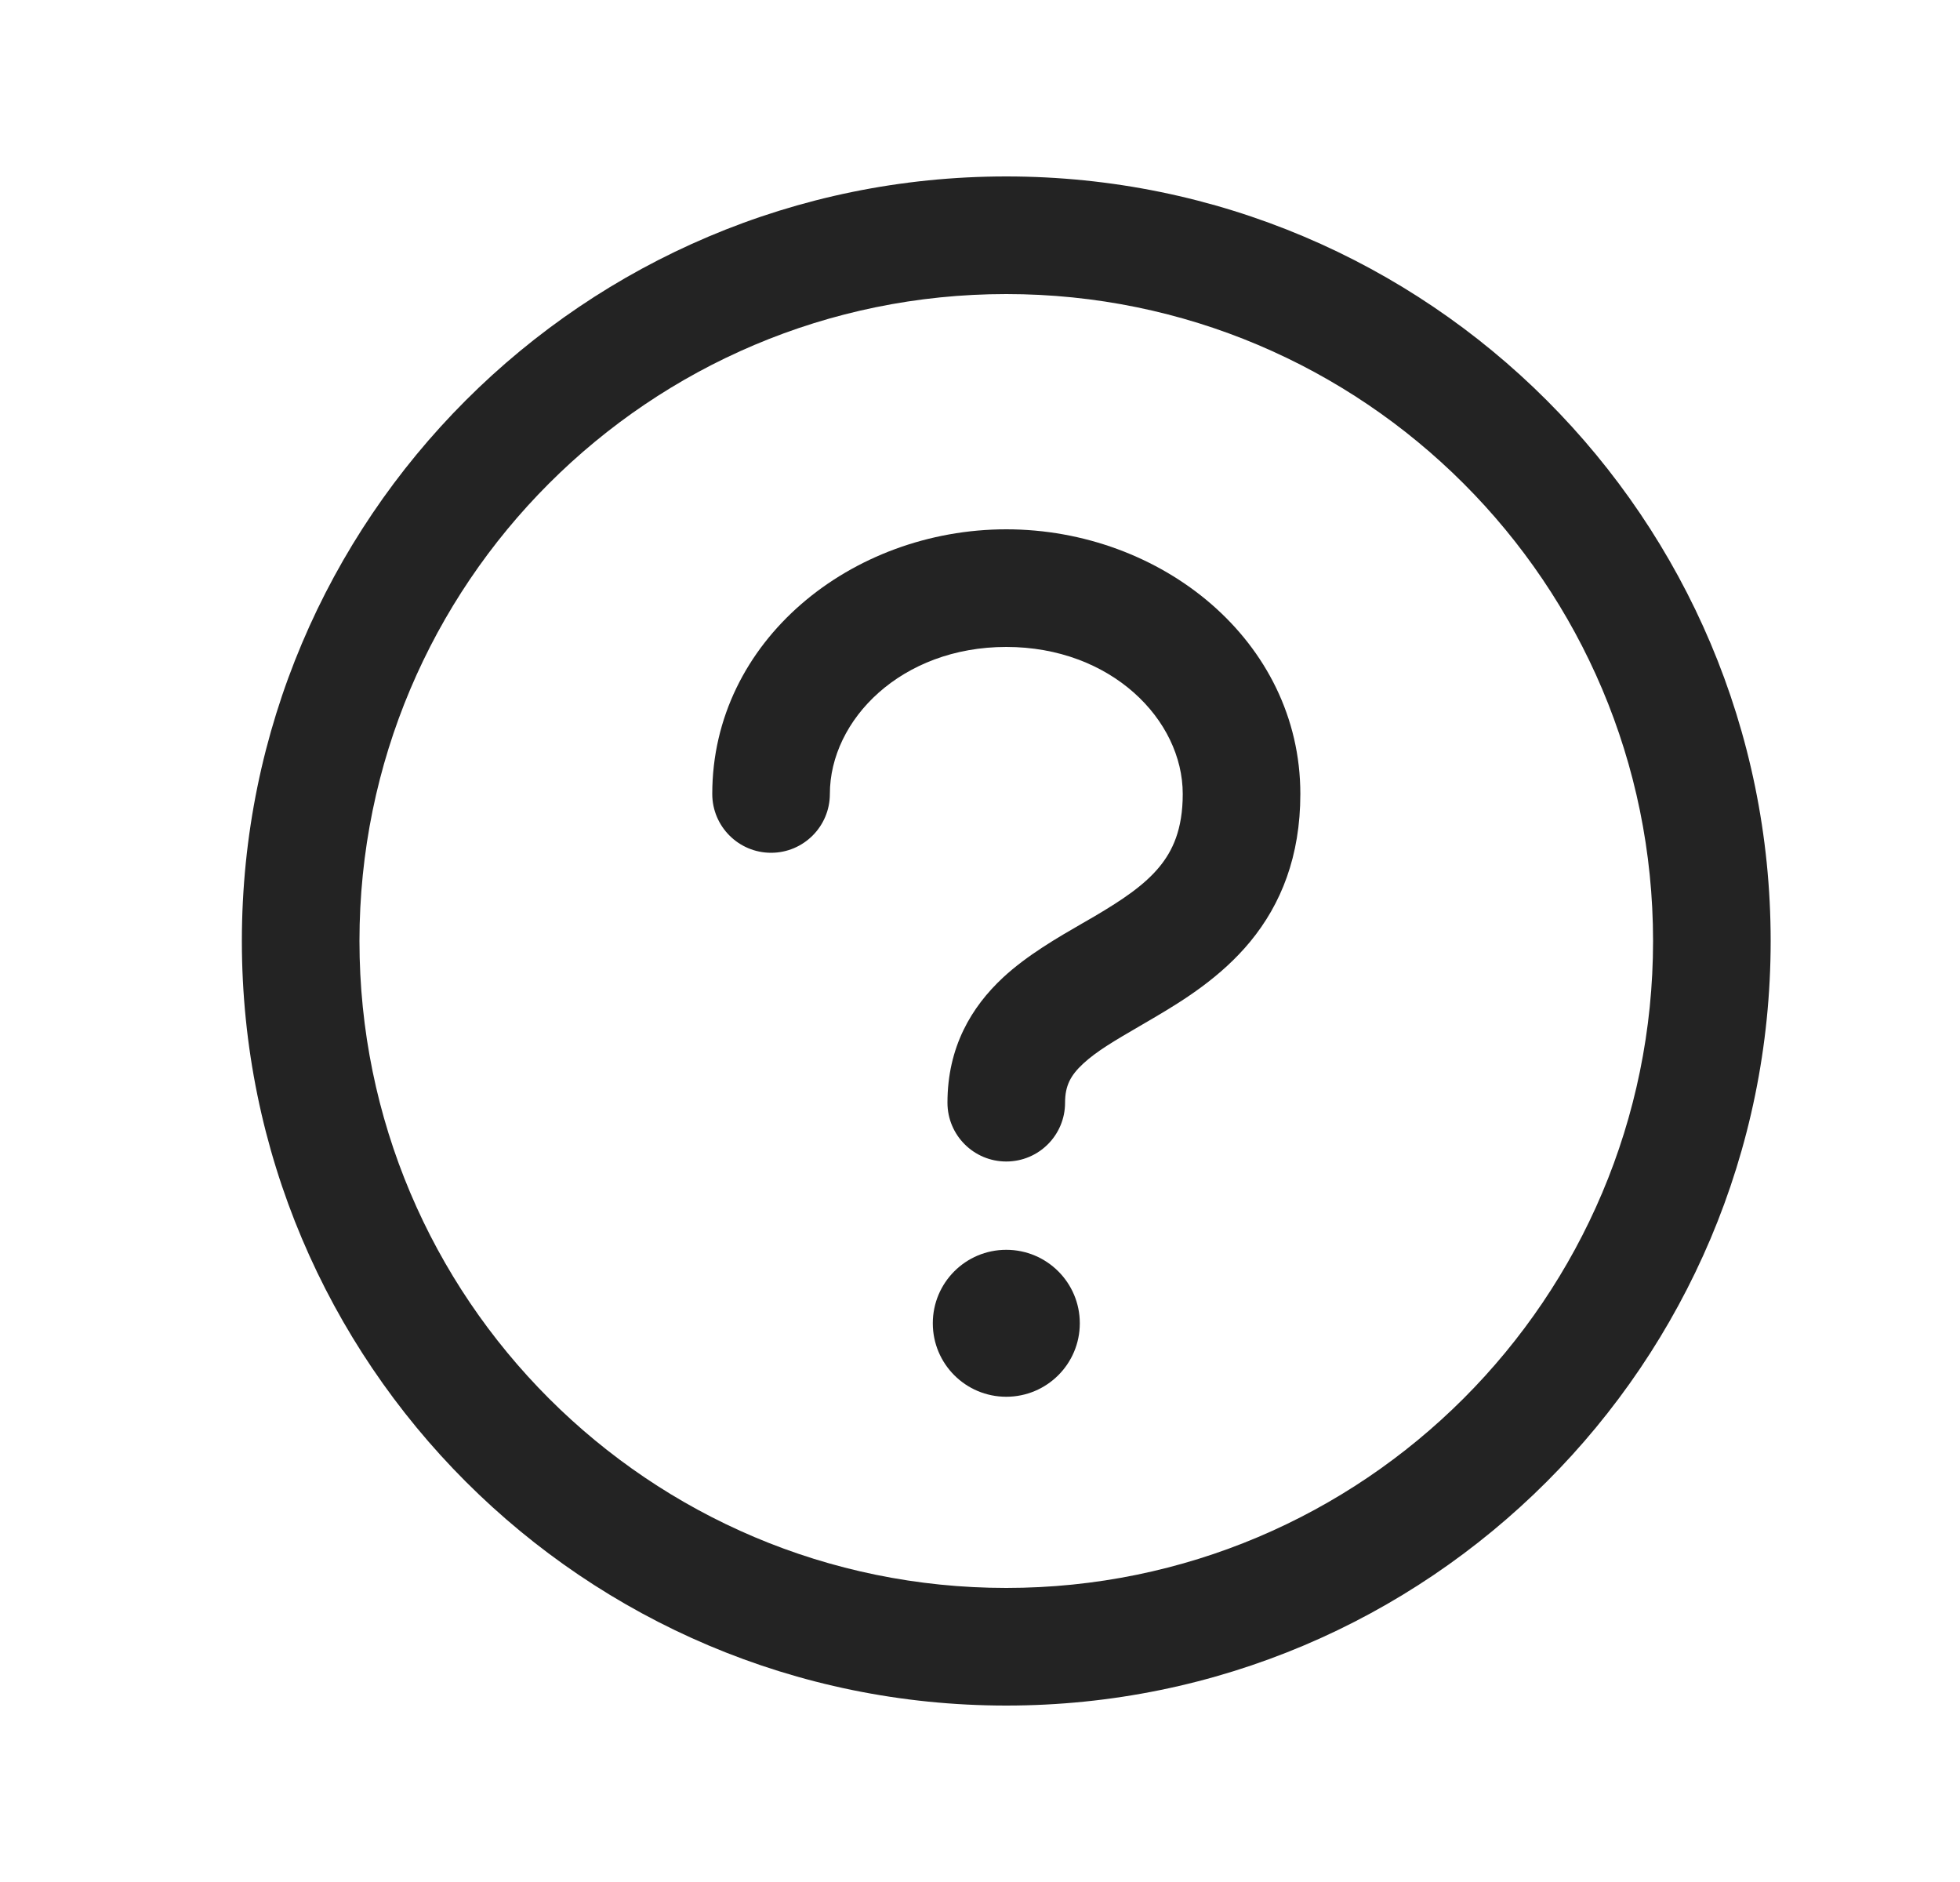 <svg width="25" height="24" viewBox="0 0 25 24" fill="none" xmlns="http://www.w3.org/2000/svg">
<path d="M13.773 16.875C13.773 17.393 13.353 17.812 12.835 17.812C12.317 17.812 11.898 17.393 11.898 16.875C11.898 16.357 12.317 15.938 12.835 15.938C13.353 15.938 13.773 16.357 13.773 16.875Z" fill="#232323"/>
<path d="M10.585 10.125C10.585 9.18 11.495 8.25 12.835 8.25C14.175 8.25 15.086 9.18 15.086 10.125C15.086 10.579 14.956 10.851 14.788 11.055C14.598 11.285 14.326 11.47 13.956 11.688C13.909 11.715 13.859 11.744 13.807 11.774C13.495 11.954 13.101 12.181 12.794 12.466C12.39 12.842 12.085 13.353 12.085 14.062C12.085 14.477 12.421 14.812 12.835 14.812C13.249 14.812 13.585 14.477 13.585 14.062C13.585 13.845 13.656 13.713 13.814 13.566C13.988 13.405 14.211 13.275 14.532 13.088C14.59 13.054 14.651 13.019 14.715 12.981C15.095 12.758 15.573 12.461 15.946 12.009C16.34 11.531 16.586 10.919 16.586 10.125C16.586 8.17 14.809 6.75 12.835 6.75C10.861 6.75 9.085 8.17 9.085 10.125C9.085 10.539 9.421 10.875 9.835 10.875C10.249 10.875 10.585 10.539 10.585 10.125Z" fill="#232323"/>
<path fill-rule="evenodd" clip-rule="evenodd" d="M3.085 12C3.085 6.615 7.45 2.25 12.835 2.25C18.22 2.25 22.585 6.615 22.585 12C22.585 17.385 18.22 21.75 12.835 21.75C7.45 21.75 3.085 17.385 3.085 12ZM12.835 3.75C8.279 3.75 4.585 7.444 4.585 12C4.585 16.556 8.279 20.25 12.835 20.25C17.391 20.25 21.085 16.556 21.085 12C21.085 7.444 17.391 3.75 12.835 3.75Z" fill="#232323"/>
</svg>
